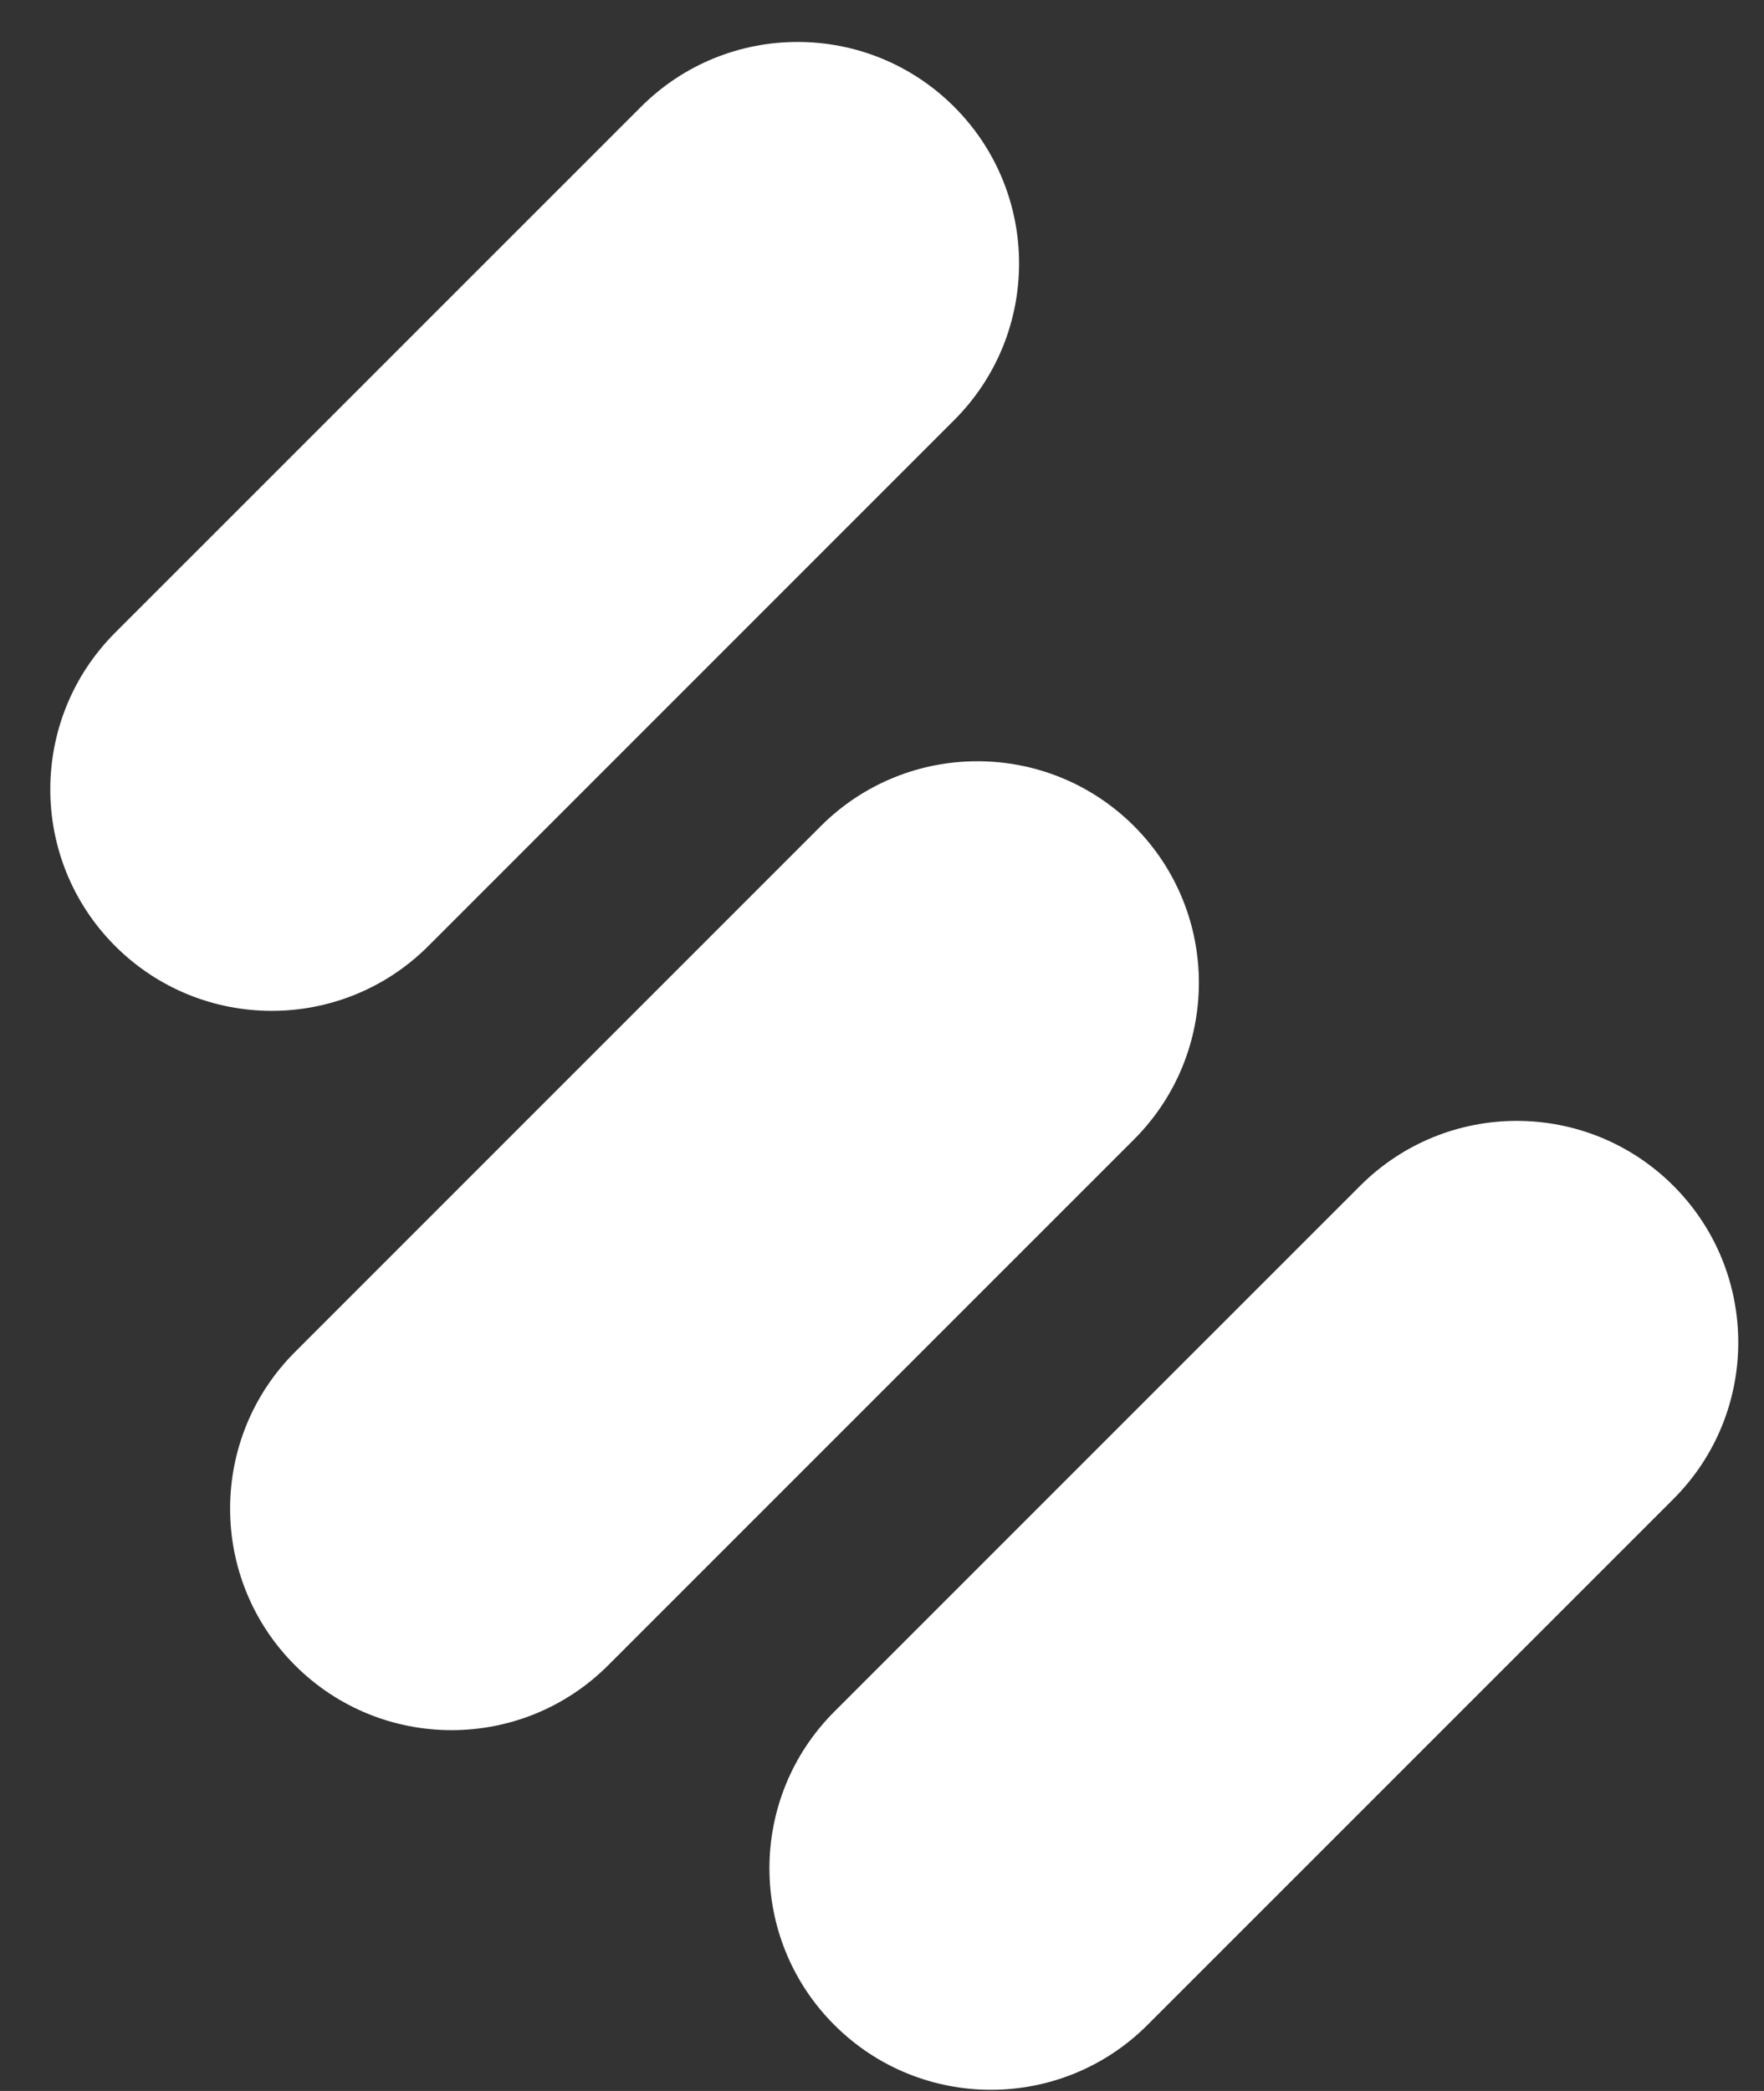 <svg width="27" height="32" viewBox="0 0 27 32" fill="none" xmlns="http://www.w3.org/2000/svg">
<rect x="0" y="0" width="27" height="32" fill="#333333" stroke="none"/>
<path fill-rule="evenodd" clip-rule="evenodd" d="M9.811 1.635C11.135 0.311 13.281 0.311 14.605 1.635C15.929 2.959 15.929 5.105 14.605 6.429L6.557 14.477C5.233 15.801 3.086 15.801 1.762 14.477C0.439 13.153 0.439 11.007 1.762 9.683L9.811 1.635ZM12.563 12.643C13.887 11.319 16.034 11.319 17.358 12.643C18.681 13.966 18.681 16.113 17.358 17.437L9.309 25.485C7.985 26.809 5.839 26.809 4.515 25.485C3.191 24.161 3.191 22.015 4.515 20.691L12.563 12.643ZM25.613 18.147C24.289 16.823 22.143 16.823 20.819 18.147L12.77 26.195C11.446 27.519 11.446 29.666 12.77 30.989C14.094 32.313 16.241 32.313 17.564 30.989L25.613 22.941C26.937 21.617 26.937 19.471 25.613 18.147Z" fill="white"/>
</svg>
